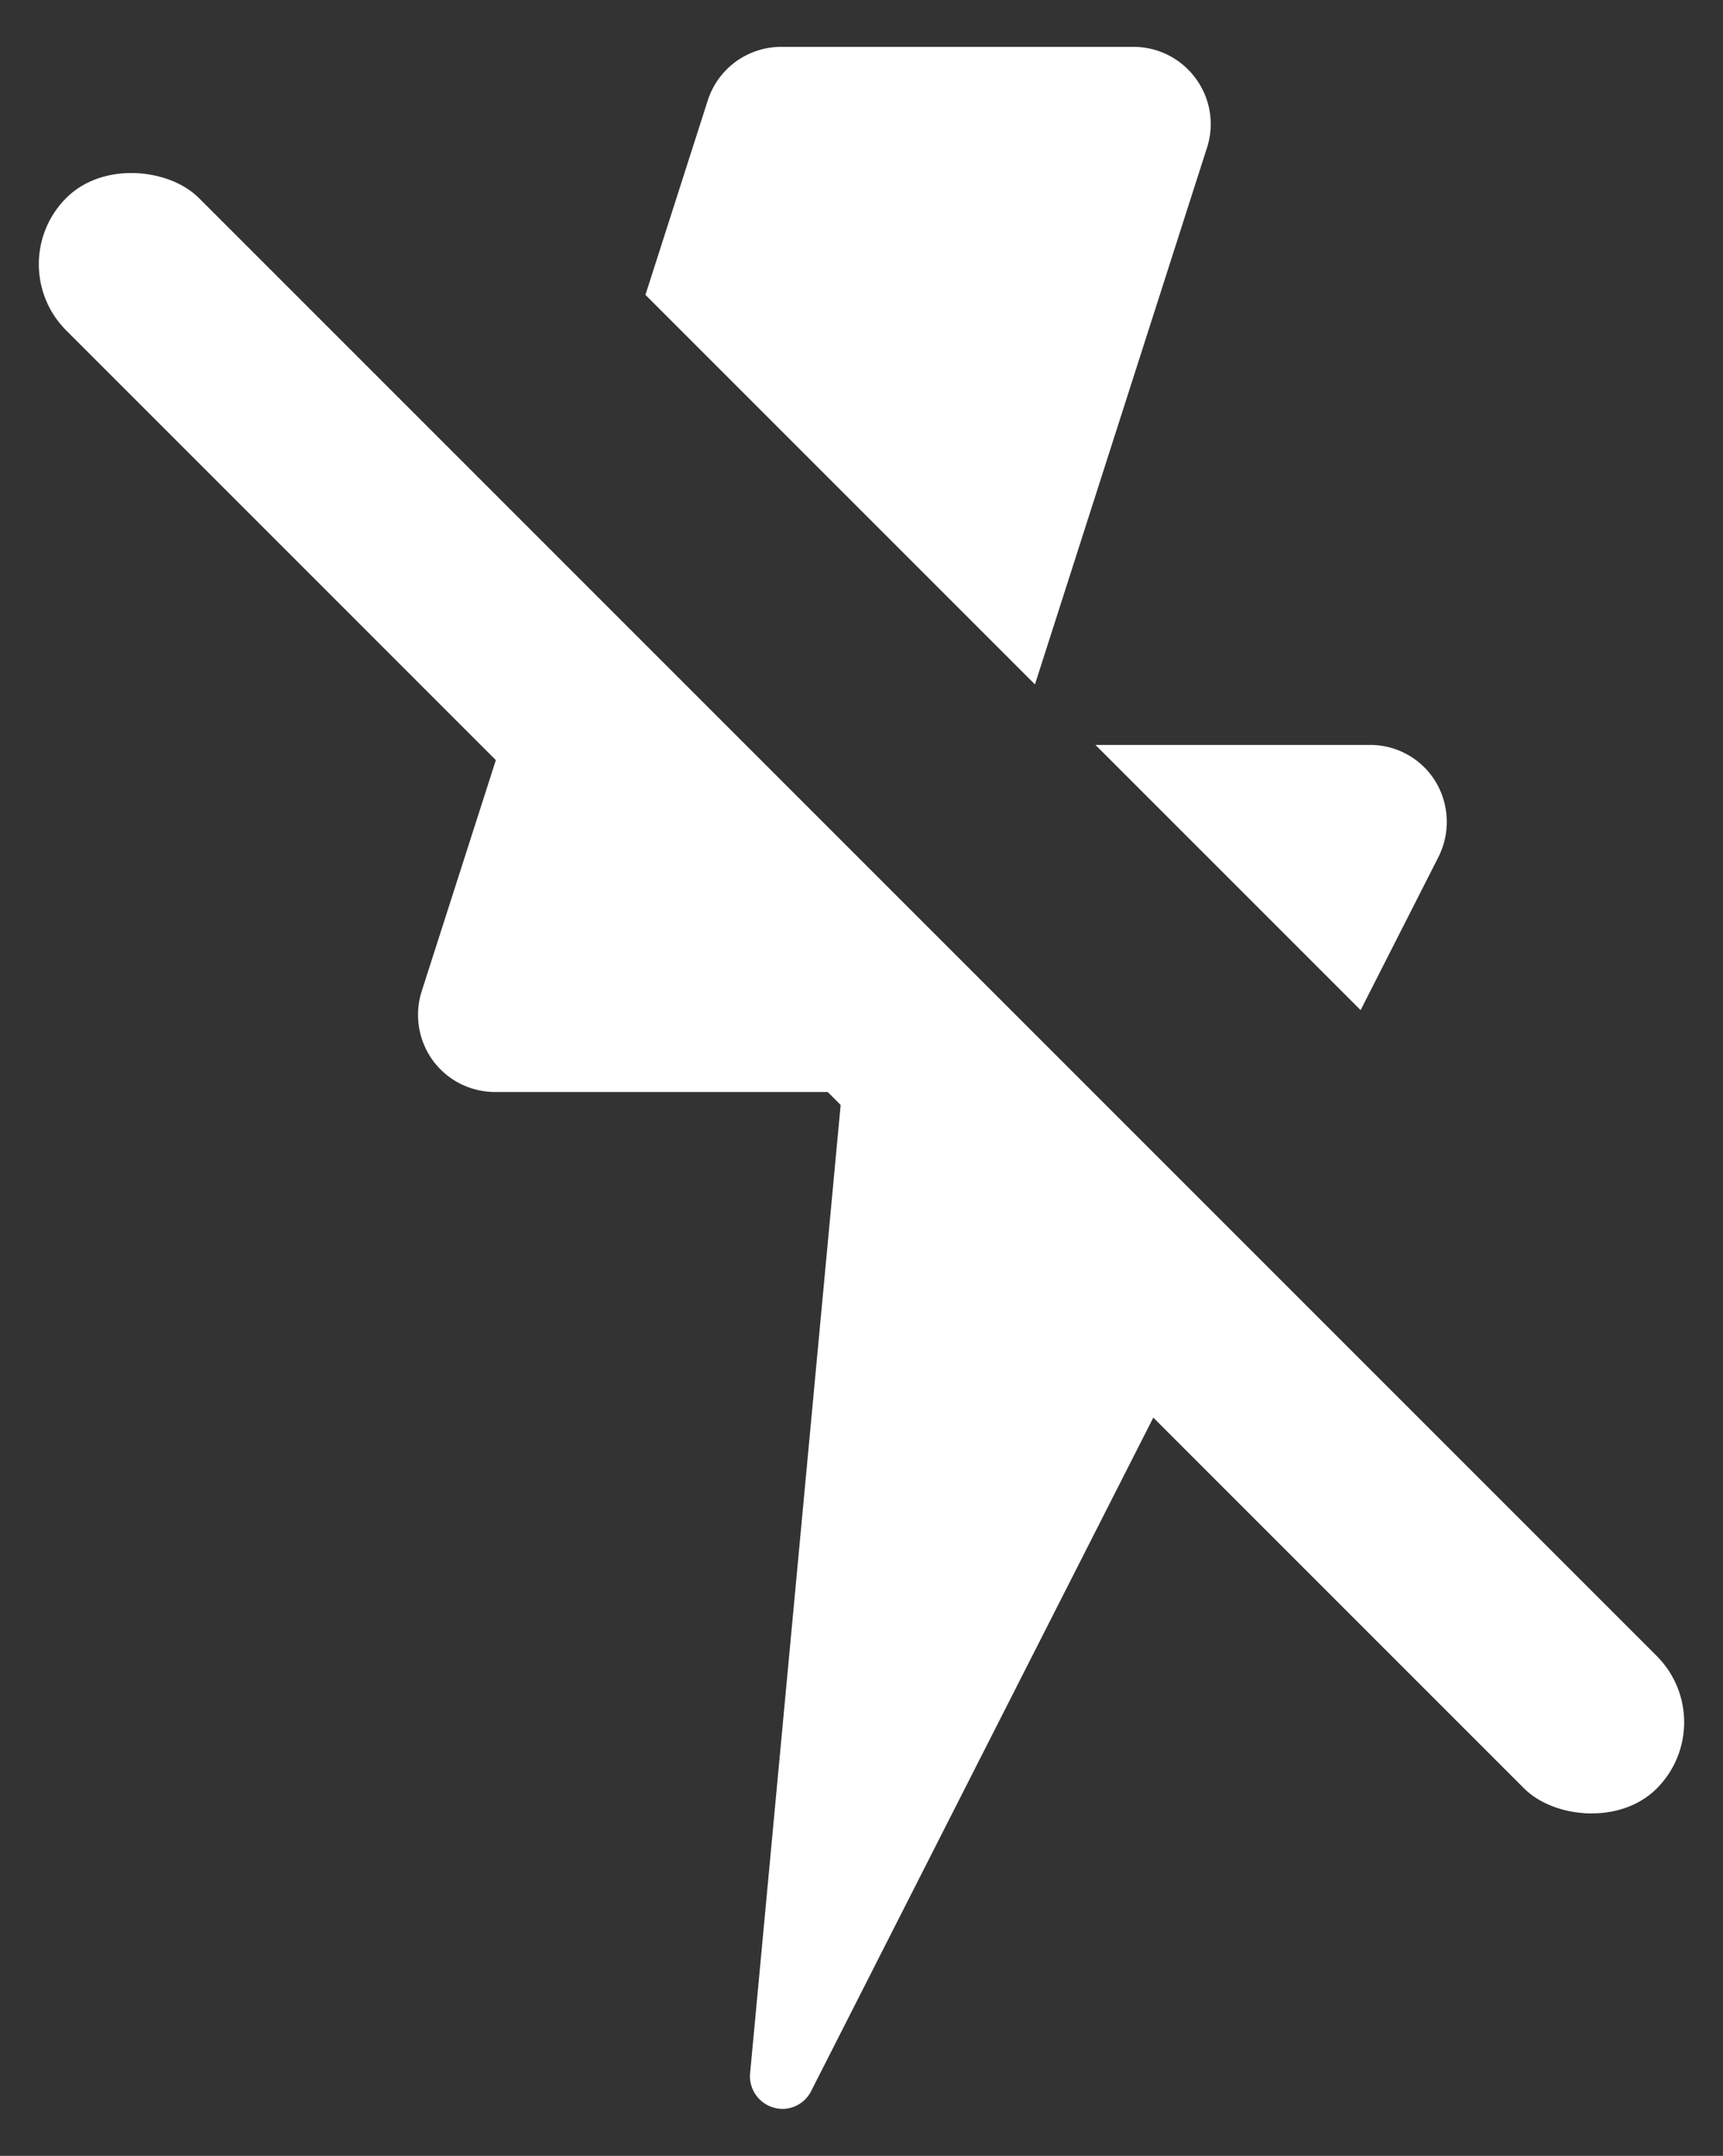 <svg xmlns="http://www.w3.org/2000/svg" width="18.385" height="23.002" viewBox="0 0 18.385 23.002">
  <rect x="0" y="0" width="18.385" height="23.002" fill="#333333" stroke="none"/>
  <g id="img_flash_off" transform="translate(-284.54 -483.499)">
    <path id="Subtraction_1" data-name="Subtraction 1" d="M6685.4-11322.5a.379.379,0,0,1-.095-.014.348.348,0,0,1-.251-.367l.979-10.469h-3.7a.823.823,0,0,1-.664-.336.829.829,0,0,1-.12-.737l1.011-3.151,7.1,7.1-3.954,7.782A.345.345,0,0,1,6685.4-11322.5Zm6.168-11.724h0l-2.829-2.829h2.93a.817.817,0,0,1,.7.393.832.832,0,0,1,.031.8l-.831,1.635Zm-3.477-3.477h0l-4.154-4.154.665-2.074a.823.823,0,0,1,.783-.572h3.761a.821.821,0,0,1,.664.339.818.818,0,0,1,.12.734l-1.836,5.727Z" transform="translate(-6392.51 11828.5)" fill="#fff" stroke="rgba(0,0,0,0)" stroke-width="1"/>
    <rect id="Rectangle_2" data-name="Rectangle 2" width="2" height="24" rx="1" transform="translate(284.54 486.318) rotate(-45)" fill="#fff"/>
  </g>
</svg>
